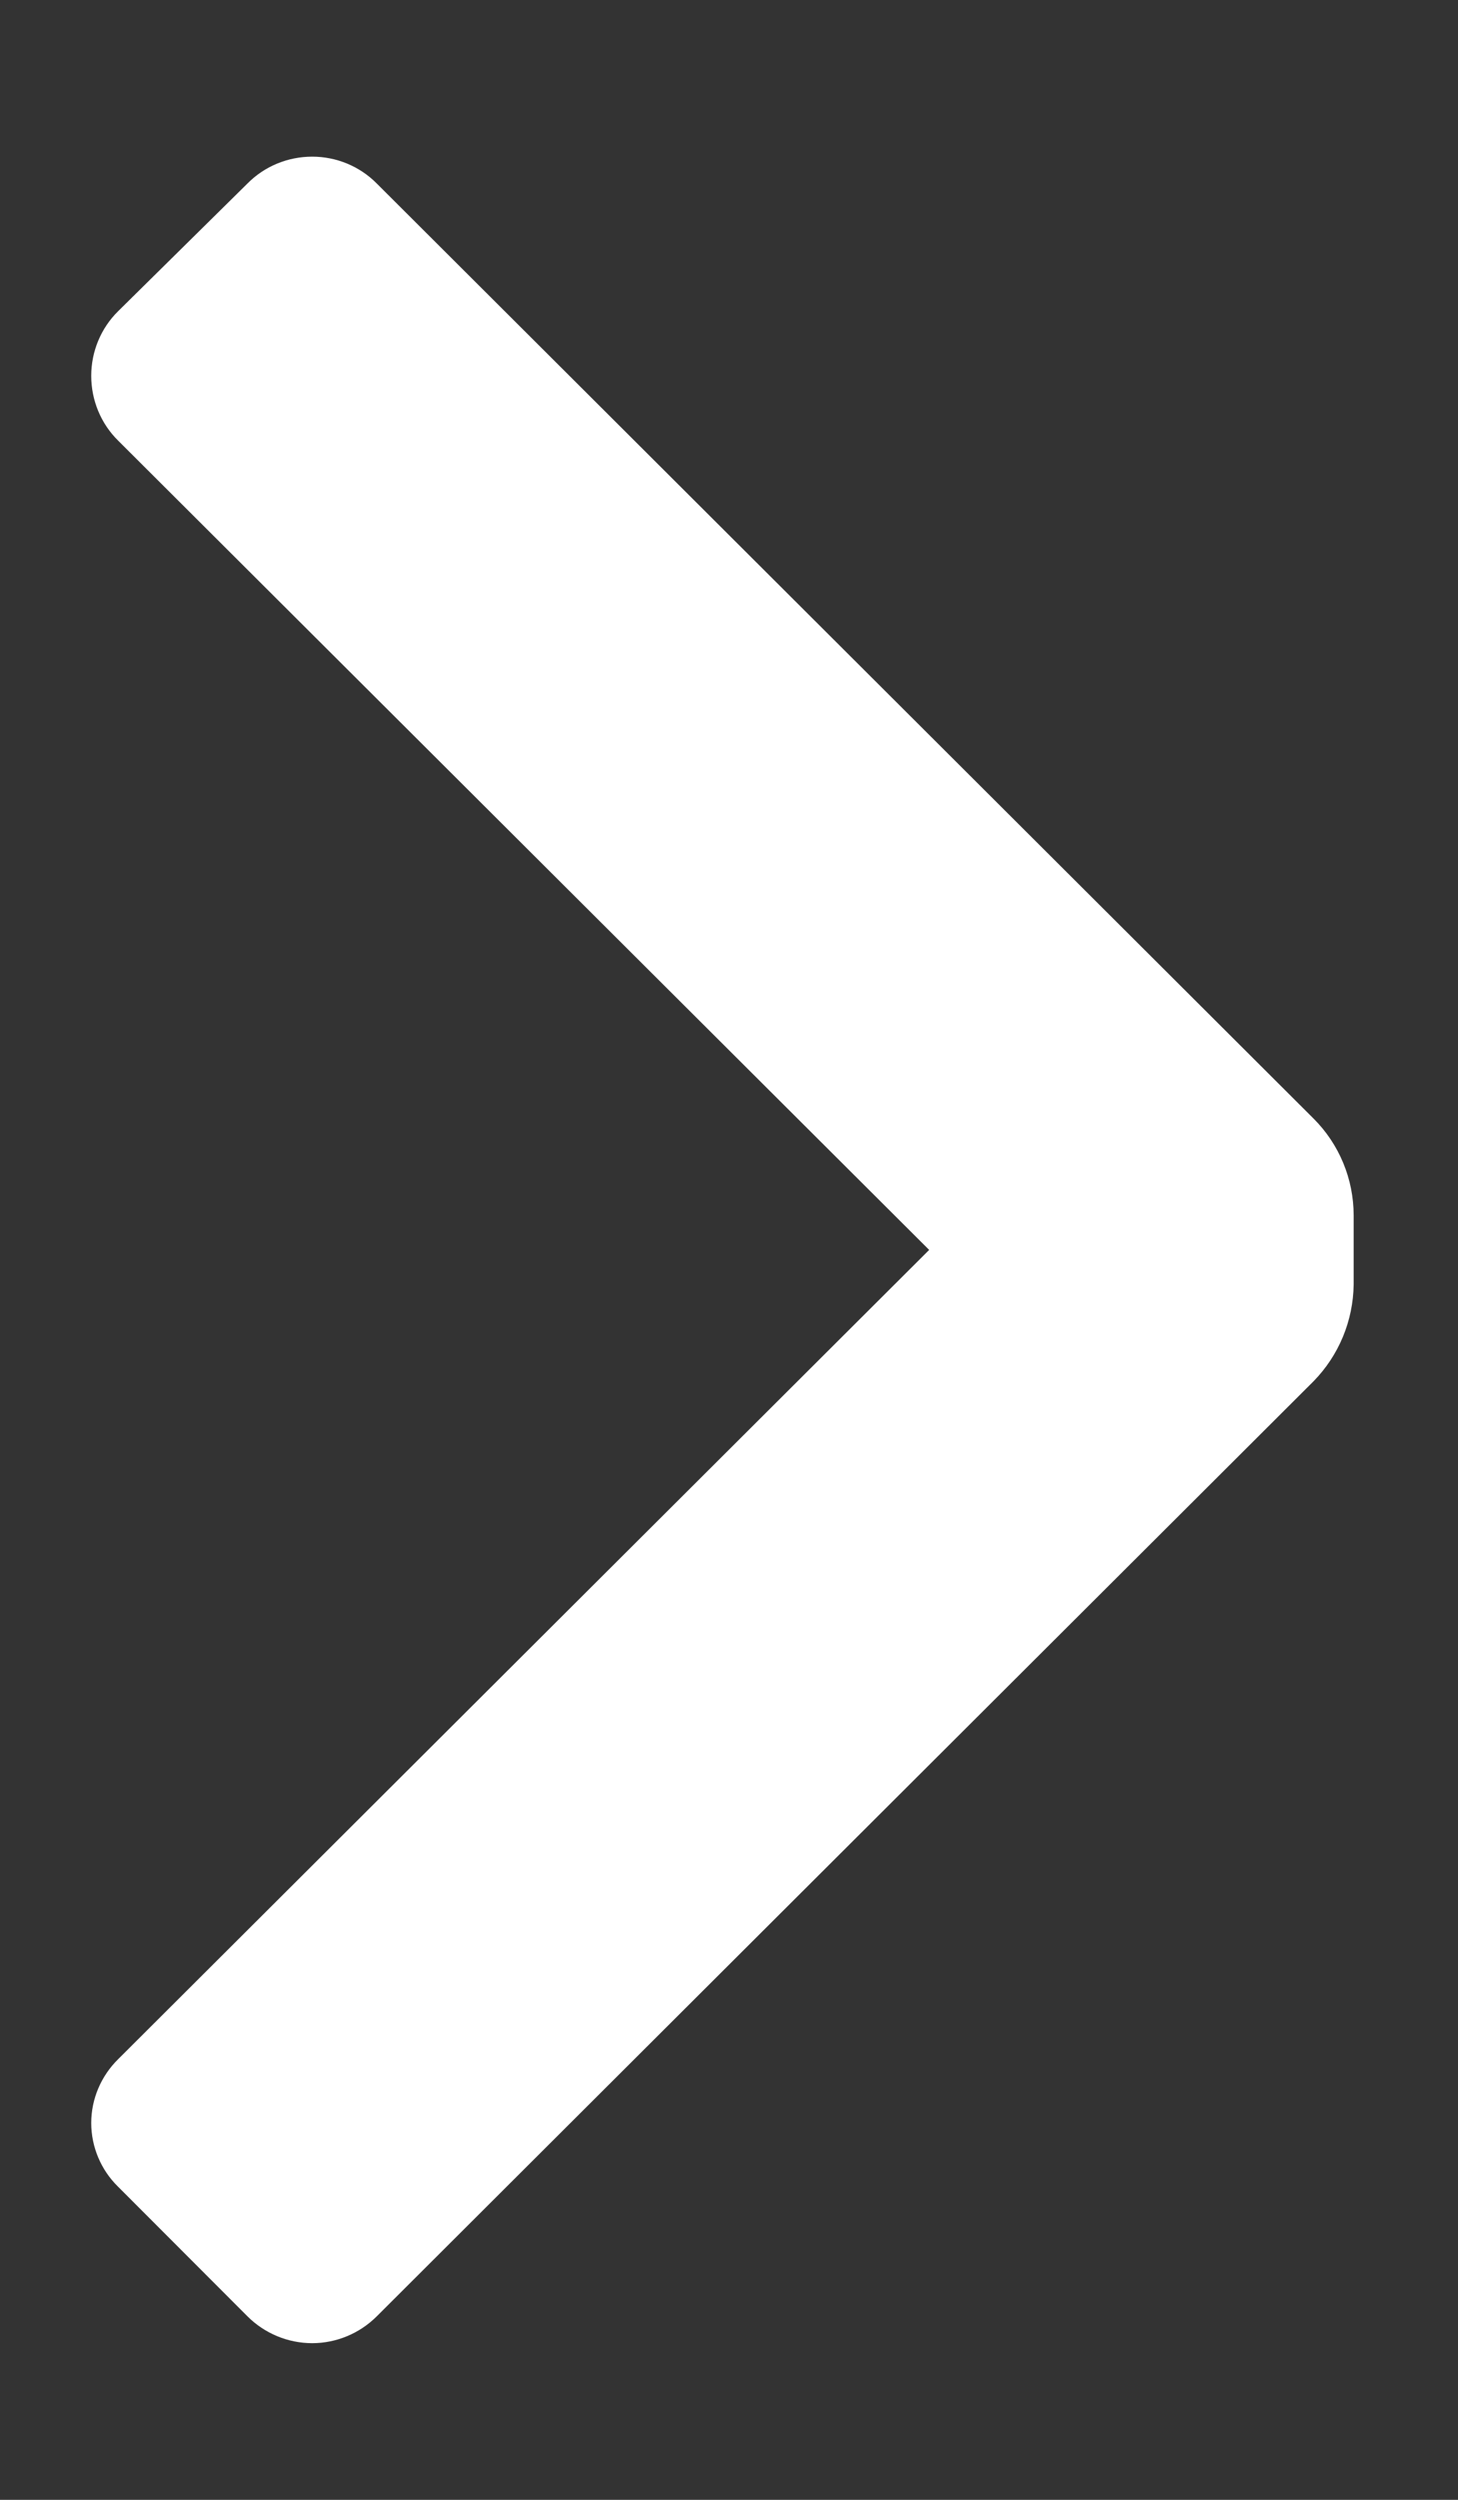 <svg width="7" height="12" viewBox="0 0 7 12" fill="none" xmlns="http://www.w3.org/2000/svg">
<rect x="0" y="0" width="7" height="12" fill="#333333" stroke="none"/>
<path d="M6.307 5.37C6.43 5.493 6.499 5.66 6.499 5.834V6.166C6.497 6.34 6.428 6.506 6.307 6.63L1.809 11.119C1.727 11.201 1.615 11.248 1.499 11.248C1.382 11.248 1.27 11.201 1.188 11.119L0.567 10.497C0.485 10.417 0.438 10.306 0.438 10.191C0.438 10.076 0.485 9.966 0.567 9.885L4.461 6L0.567 2.115C0.484 2.033 0.438 1.921 0.438 1.804C0.438 1.688 0.484 1.576 0.567 1.494L1.188 0.881C1.27 0.798 1.382 0.752 1.499 0.752C1.615 0.752 1.727 0.798 1.809 0.881L6.307 5.37Z" fill="#ffffff"/>
</svg>
